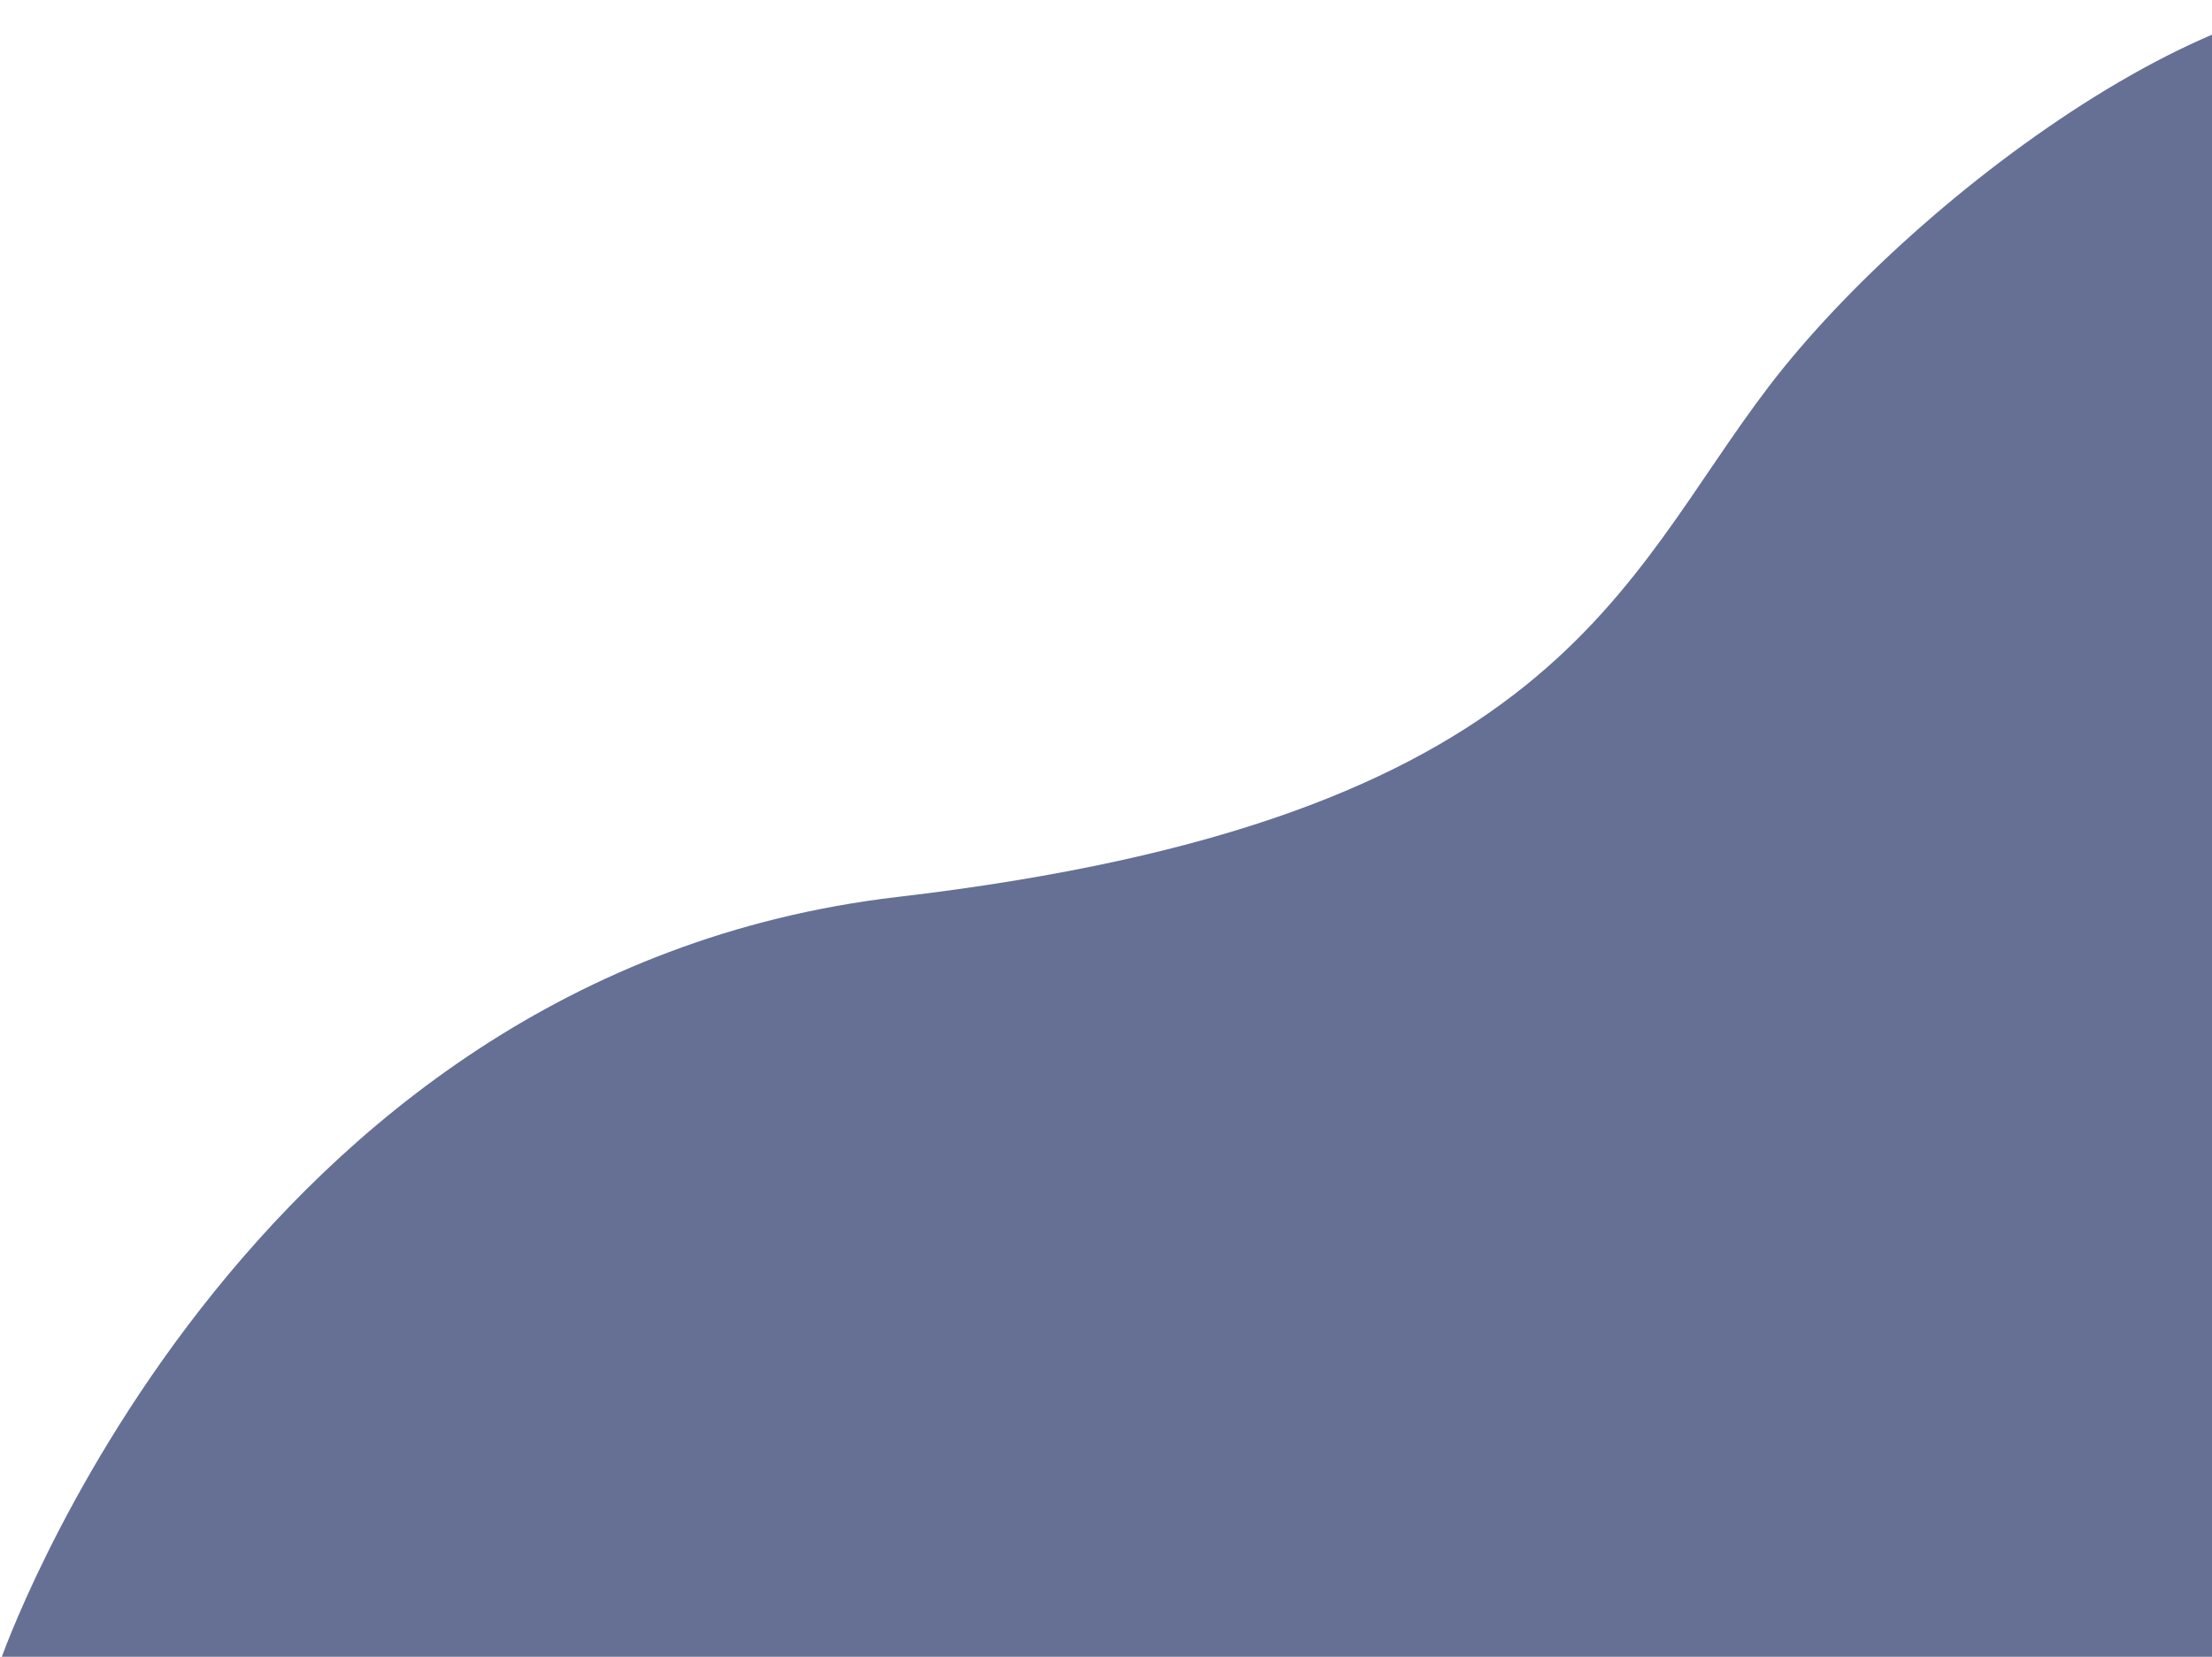 <svg xmlns="http://www.w3.org/2000/svg" xmlns:xlink="http://www.w3.org/1999/xlink" width="275" height="206" viewBox="0 0 275 206">
  <defs>
    <clipPath id="clip-path">
      <rect id="Rectangle_41" data-name="Rectangle 41" width="275" height="206" transform="translate(355 369)" fill="#1a6ea5"/>
    </clipPath>
  </defs>
  <g id="Group_36161" data-name="Group 36161" transform="translate(-14913 -3194)">
    <g id="Mask_Group_1" data-name="Mask Group 1" transform="translate(14558 2825)" clip-path="url(#clip-path)">
      <path id="Path_49" data-name="Path 49" d="M355,5397.372s29.452-85.492,111.576-95.1,89.744-39.152,108.37-63.529,61.8-56.142,82.971-46.539,33.019,13.3,33.019,13.3v174.337s-14.393,18.068-15.24,17.53S355,5397.372,355,5397.372Z" transform="translate(0 -4821.745)" fill="#657094"/>
    </g>
  </g>
</svg>
